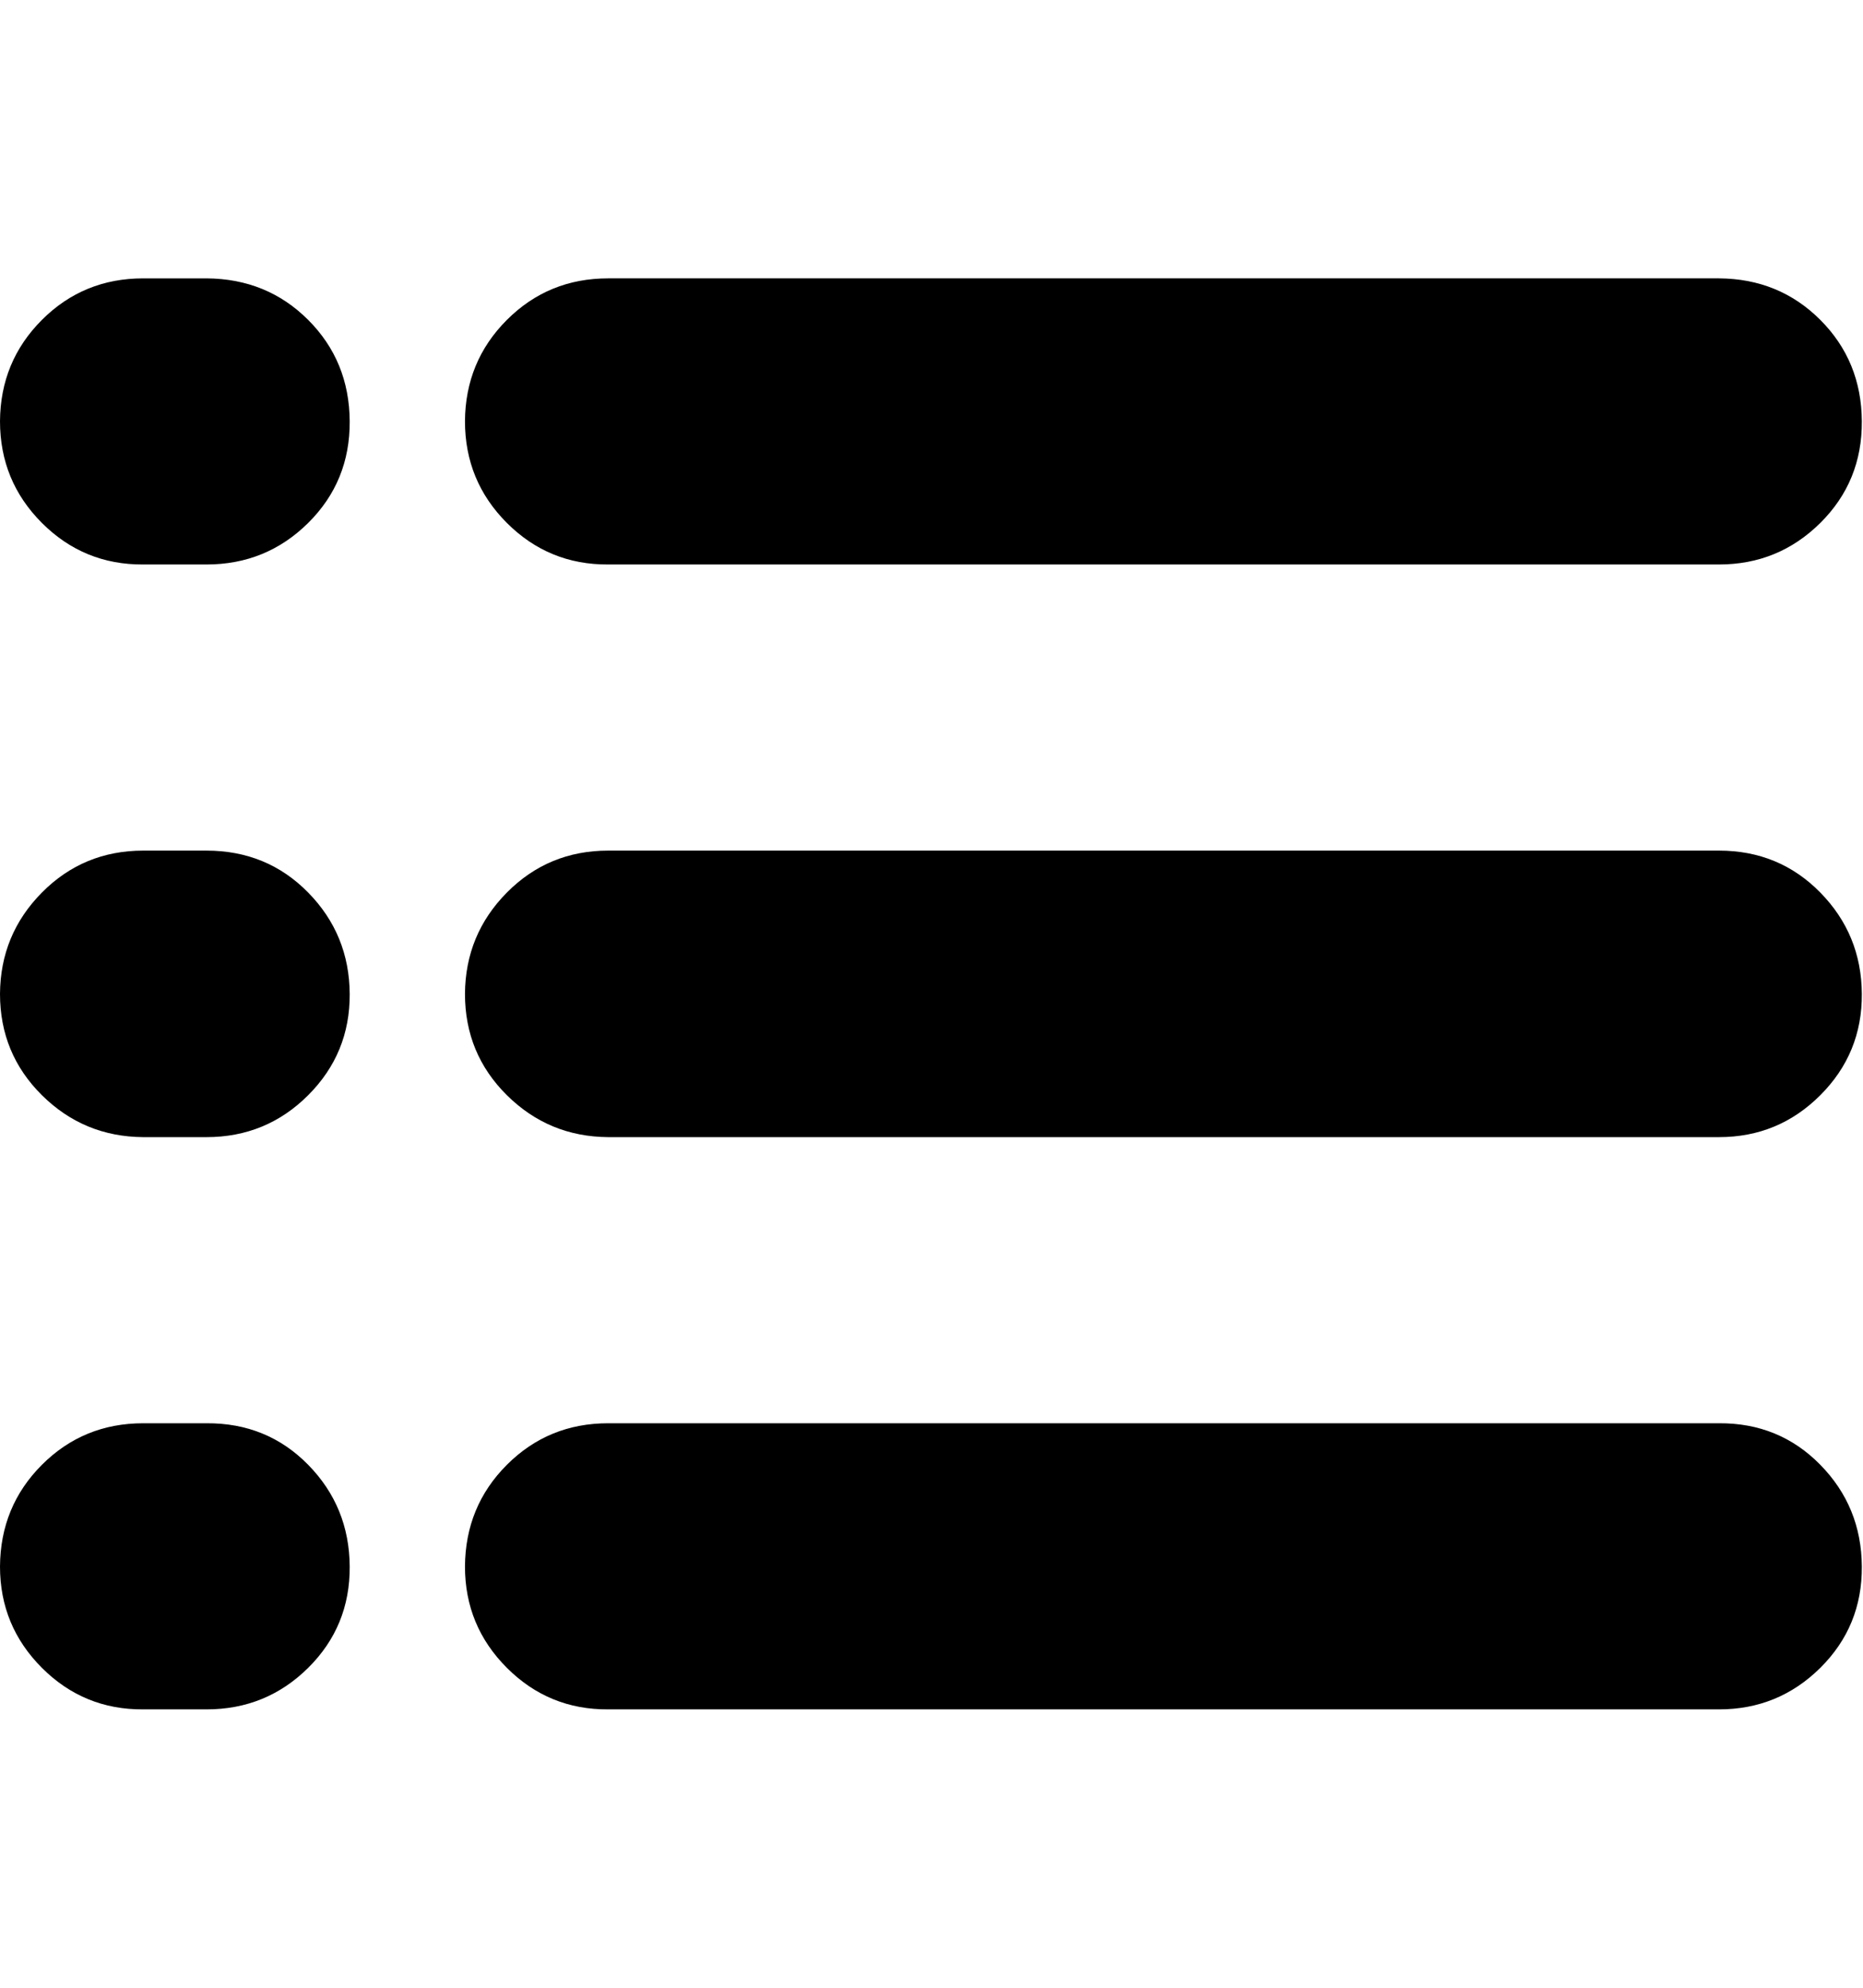 <svg height="512" width="480.0" xmlns="http://www.w3.org/2000/svg"><path d="m0 403.5q0 15.3 10.8 26.1t26.1 10.7h16.3q15.4 0 26.2-10.7t10.7-26.1-10.7-26.2-26.2-10.7h-16.3q-15.4 0-26.1 10.7t-10.8 26.2z m0-147.5q0 15.4 10.8 26.1t26.1 10.8h16.3q15.4 0 26.2-10.8t10.7-26.1-10.7-26.1-26.2-10.8h-16.3q-15.4 0-26.1 10.8t-10.8 26.1z m0-147.5q0 15.4 10.8 26.2t26.1 10.7h16.3q15.4 0 26.2-10.7t10.7-26.2-10.7-26.1-26.2-10.7h-16.3q-15.4 0-26.1 10.7t-10.8 26.1z m119.8 295q0 15.3 10.8 26.1t26.1 10.7h286.2q15.3 0 26.1-10.7t10.7-26.1-10.7-26.2-26.1-10.7h-286.2q-15.4 0-26.1 10.7t-10.8 26.2z m0-147.5q0 15.4 10.8 26.1t26.1 10.8h286.2q15.3 0 26.1-10.8t10.7-26.1-10.7-26.1-26.1-10.8h-286.2q-15.4 0-26.1 10.8t-10.8 26.1z m0-147.5q0 15.4 10.8 26.2t26.1 10.7h286.2q15.3 0 26.1-10.7t10.7-26.2-10.7-26.1-26.1-10.7h-286.2q-15.4 0-26.1 10.7t-10.8 26.1z" /></svg>